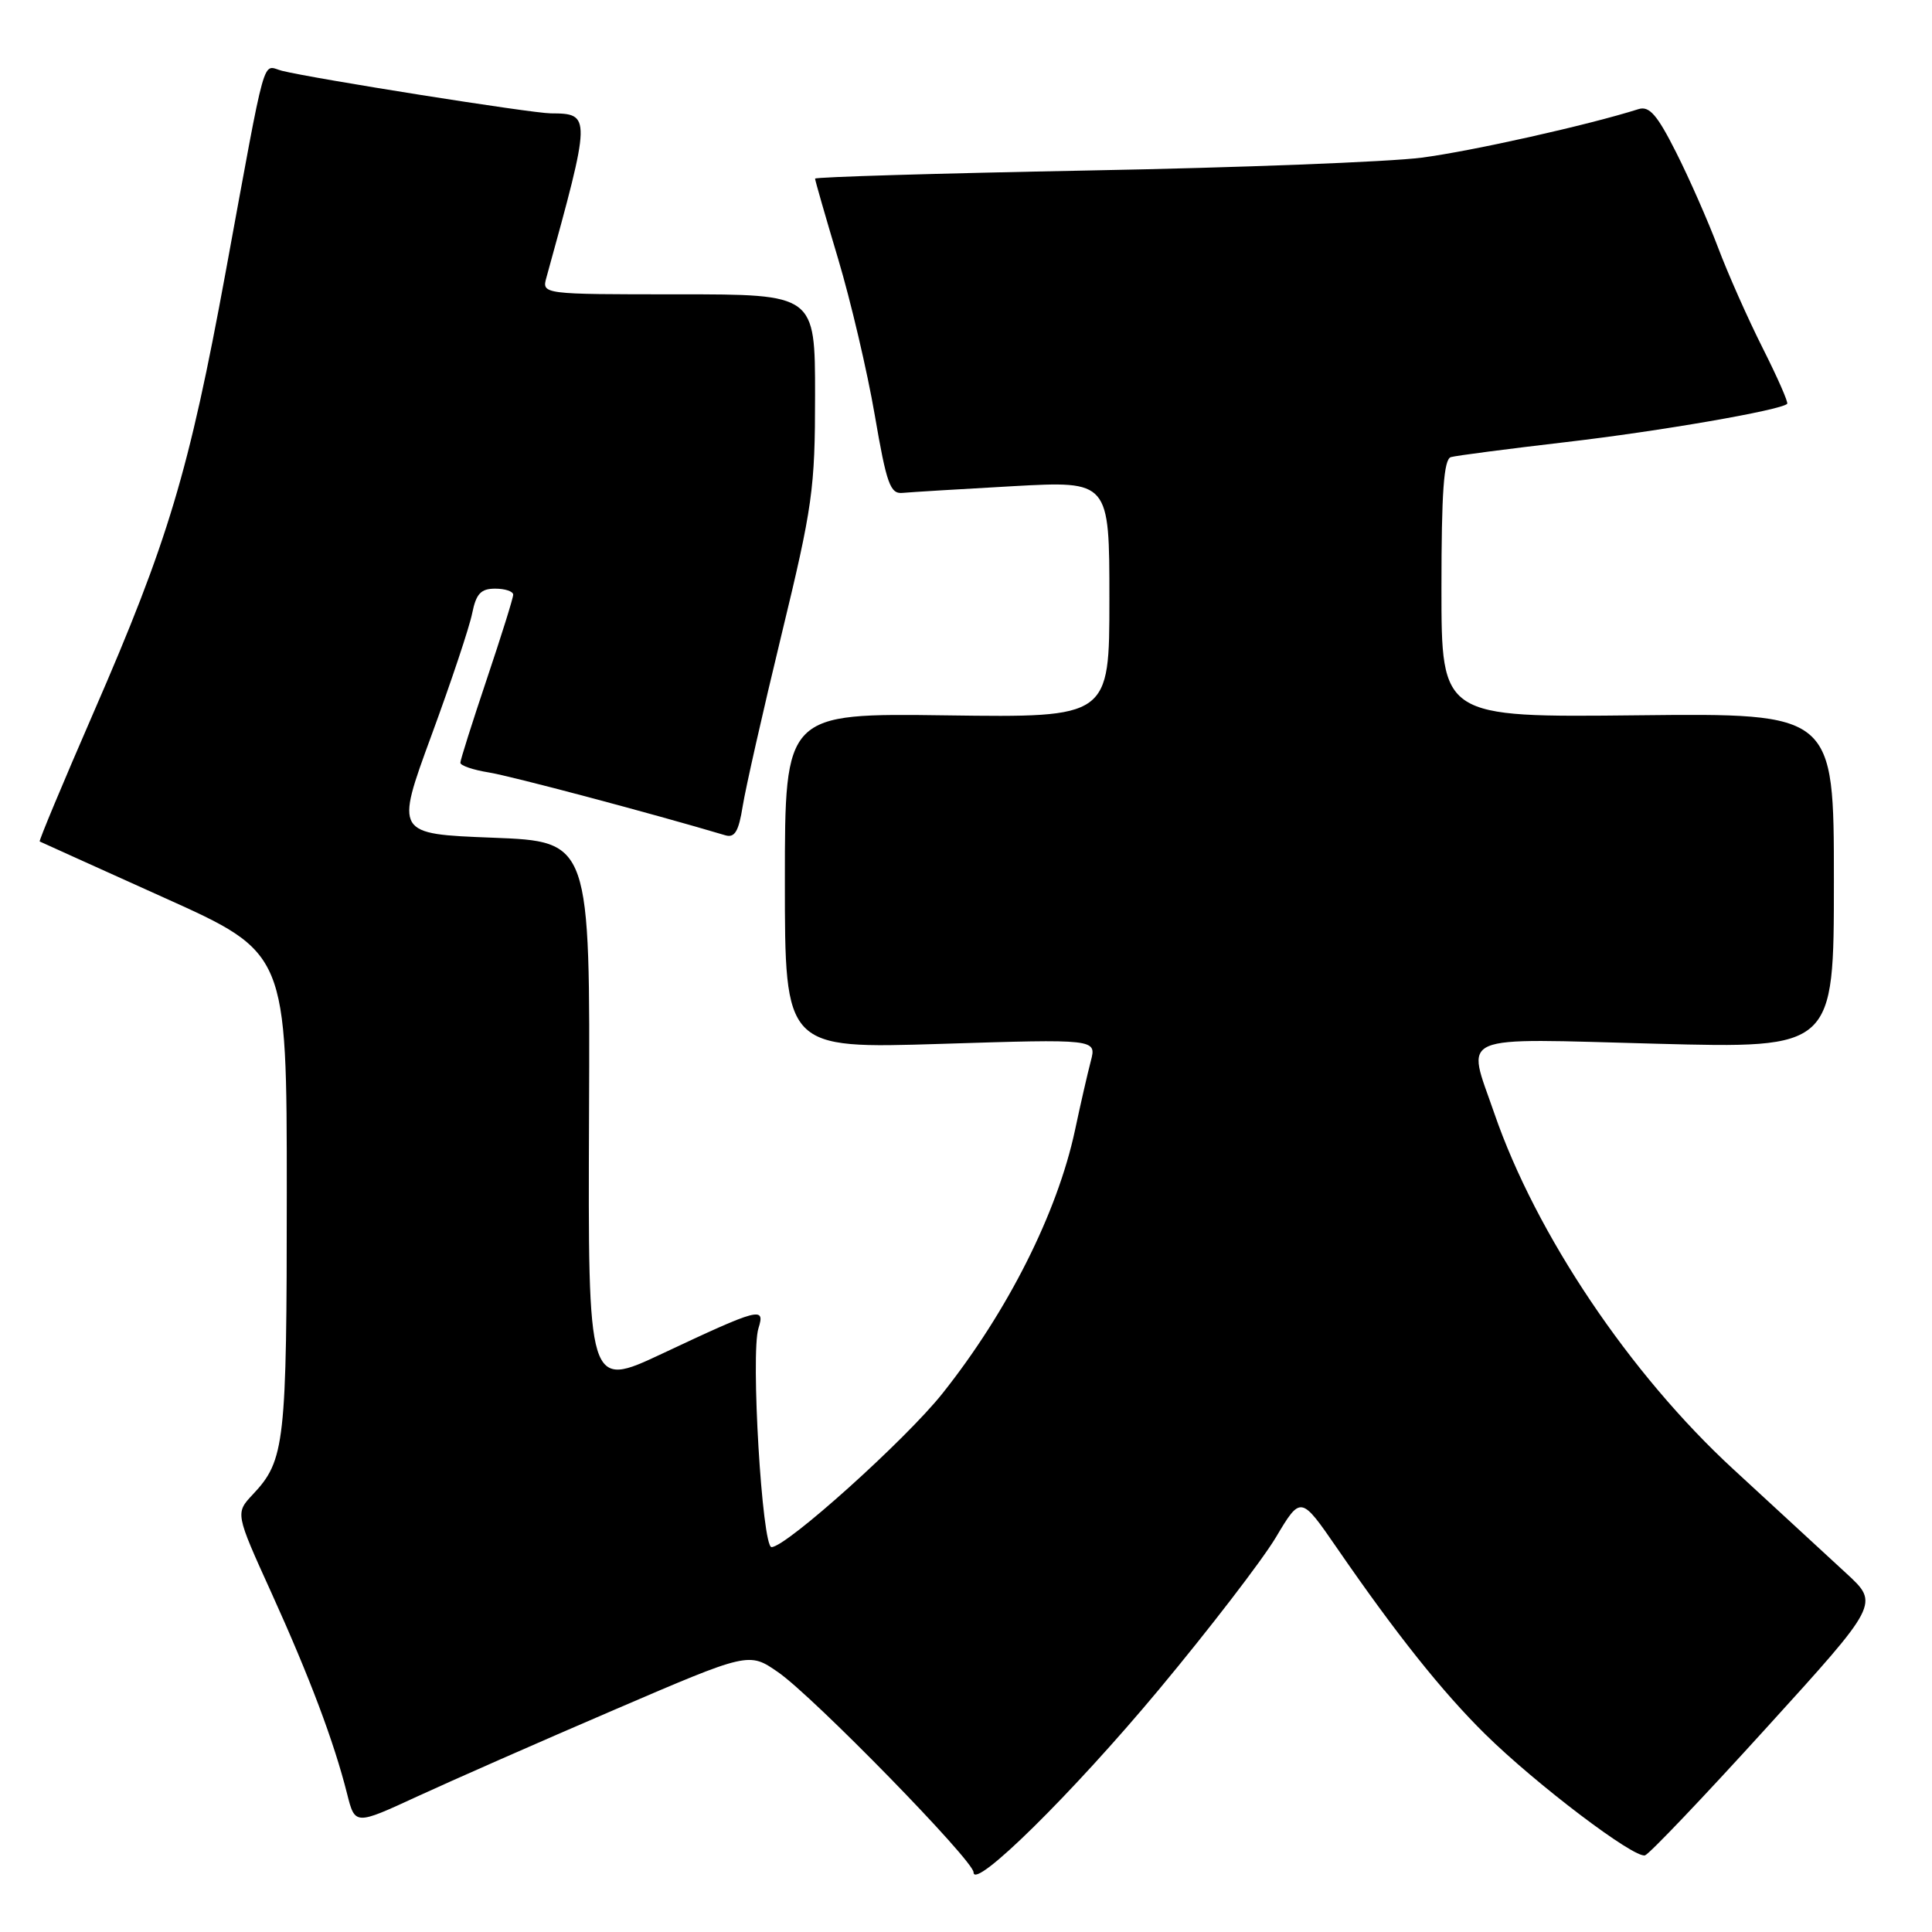 <?xml version="1.0" encoding="UTF-8" standalone="no"?>
<!DOCTYPE svg PUBLIC "-//W3C//DTD SVG 1.1//EN" "http://www.w3.org/Graphics/SVG/1.1/DTD/svg11.dtd" >
<svg xmlns="http://www.w3.org/2000/svg" xmlns:xlink="http://www.w3.org/1999/xlink" version="1.1" viewBox="0 0 256 256">
 <g >
 <path fill="currentColor"
d=" M 153.54 223.90 C 160.23 215.87 167.20 206.80 169.04 203.74 C 172.36 198.17 172.36 198.17 177.16 205.13 C 185.01 216.53 191.11 224.18 196.80 229.79 C 203.53 236.42 216.58 246.31 217.98 245.84 C 218.56 245.65 225.78 238.07 234.02 228.99 C 249.01 212.50 249.01 212.50 244.67 208.50 C 242.29 206.30 235.56 200.10 229.72 194.72 C 215.96 182.07 203.52 163.54 198.00 147.51 C 194.32 136.81 192.51 137.59 219.50 138.30 C 243.00 138.92 243.00 138.92 243.00 116.71 C 243.00 94.50 243.00 94.50 217.00 94.78 C 191.00 95.06 191.00 95.06 191.00 78.00 C 191.00 65.21 191.31 60.85 192.25 60.57 C 192.94 60.37 199.80 59.48 207.50 58.58 C 219.90 57.14 235.94 54.36 236.81 53.51 C 236.99 53.34 235.53 50.02 233.57 46.13 C 231.61 42.24 228.94 36.23 227.64 32.77 C 226.33 29.31 223.84 23.64 222.09 20.18 C 219.58 15.20 218.54 14.01 217.11 14.46 C 210.46 16.57 195.00 20.03 188.38 20.89 C 184.05 21.45 164.19 22.22 144.25 22.59 C 124.31 22.97 108.00 23.45 108.00 23.67 C 108.00 23.89 109.37 28.66 111.05 34.28 C 112.73 39.90 114.92 49.22 115.91 55.00 C 117.48 64.15 117.96 65.48 119.61 65.31 C 120.65 65.21 127.24 64.81 134.25 64.42 C 147.00 63.72 147.00 63.72 147.00 79.40 C 147.00 95.08 147.00 95.08 125.50 94.79 C 104.00 94.50 104.00 94.50 104.00 116.73 C 104.00 138.96 104.00 138.96 124.65 138.32 C 145.30 137.67 145.30 137.67 144.54 140.59 C 144.12 142.19 143.17 146.32 142.44 149.77 C 140.09 160.73 133.53 173.76 124.88 184.64 C 120.01 190.77 104.18 205.00 102.23 205.00 C 100.98 205.00 99.45 179.31 100.50 176.00 C 101.42 173.09 100.66 173.29 87.71 179.38 C 77.91 183.98 77.91 183.98 78.05 147.74 C 78.20 111.50 78.20 111.50 65.29 111.00 C 52.38 110.50 52.38 110.50 57.15 97.50 C 59.78 90.35 62.22 83.04 62.57 81.25 C 63.09 78.67 63.72 78.00 65.61 78.00 C 66.93 78.00 68.00 78.36 68.00 78.80 C 68.00 79.25 66.42 84.28 64.50 90.00 C 62.58 95.72 61.00 100.70 61.00 101.07 C 61.00 101.44 62.69 102.02 64.75 102.35 C 67.70 102.82 86.51 107.82 96.11 110.68 C 97.35 111.05 97.88 110.17 98.41 106.83 C 98.79 104.45 101.10 94.23 103.55 84.12 C 107.68 67.08 108.00 64.78 108.00 52.37 C 108.00 39.00 108.00 39.00 89.89 39.00 C 71.78 39.00 71.78 39.00 72.41 36.75 C 78.35 15.24 78.36 15.05 72.97 15.02 C 70.41 15.00 41.57 10.43 37.36 9.38 C 34.68 8.70 35.41 6.07 29.91 36.00 C 25.04 62.50 22.29 71.69 12.39 94.43 C 8.34 103.74 5.13 111.42 5.26 111.50 C 5.39 111.57 12.81 114.92 21.75 118.95 C 38.00 126.26 38.00 126.26 38.00 158.07 C 38.00 191.28 37.75 193.50 33.52 198.00 C 31.17 200.50 31.17 200.50 35.98 211.09 C 41.05 222.28 44.25 230.78 45.99 237.68 C 47.04 241.85 47.04 241.85 55.27 238.05 C 59.80 235.96 71.54 230.79 81.37 226.57 C 99.23 218.89 99.23 218.89 103.11 221.58 C 107.80 224.83 129.00 246.54 129.00 248.09 C 129.00 250.54 142.09 237.64 153.54 223.90 Z "/>
</g>
</svg>